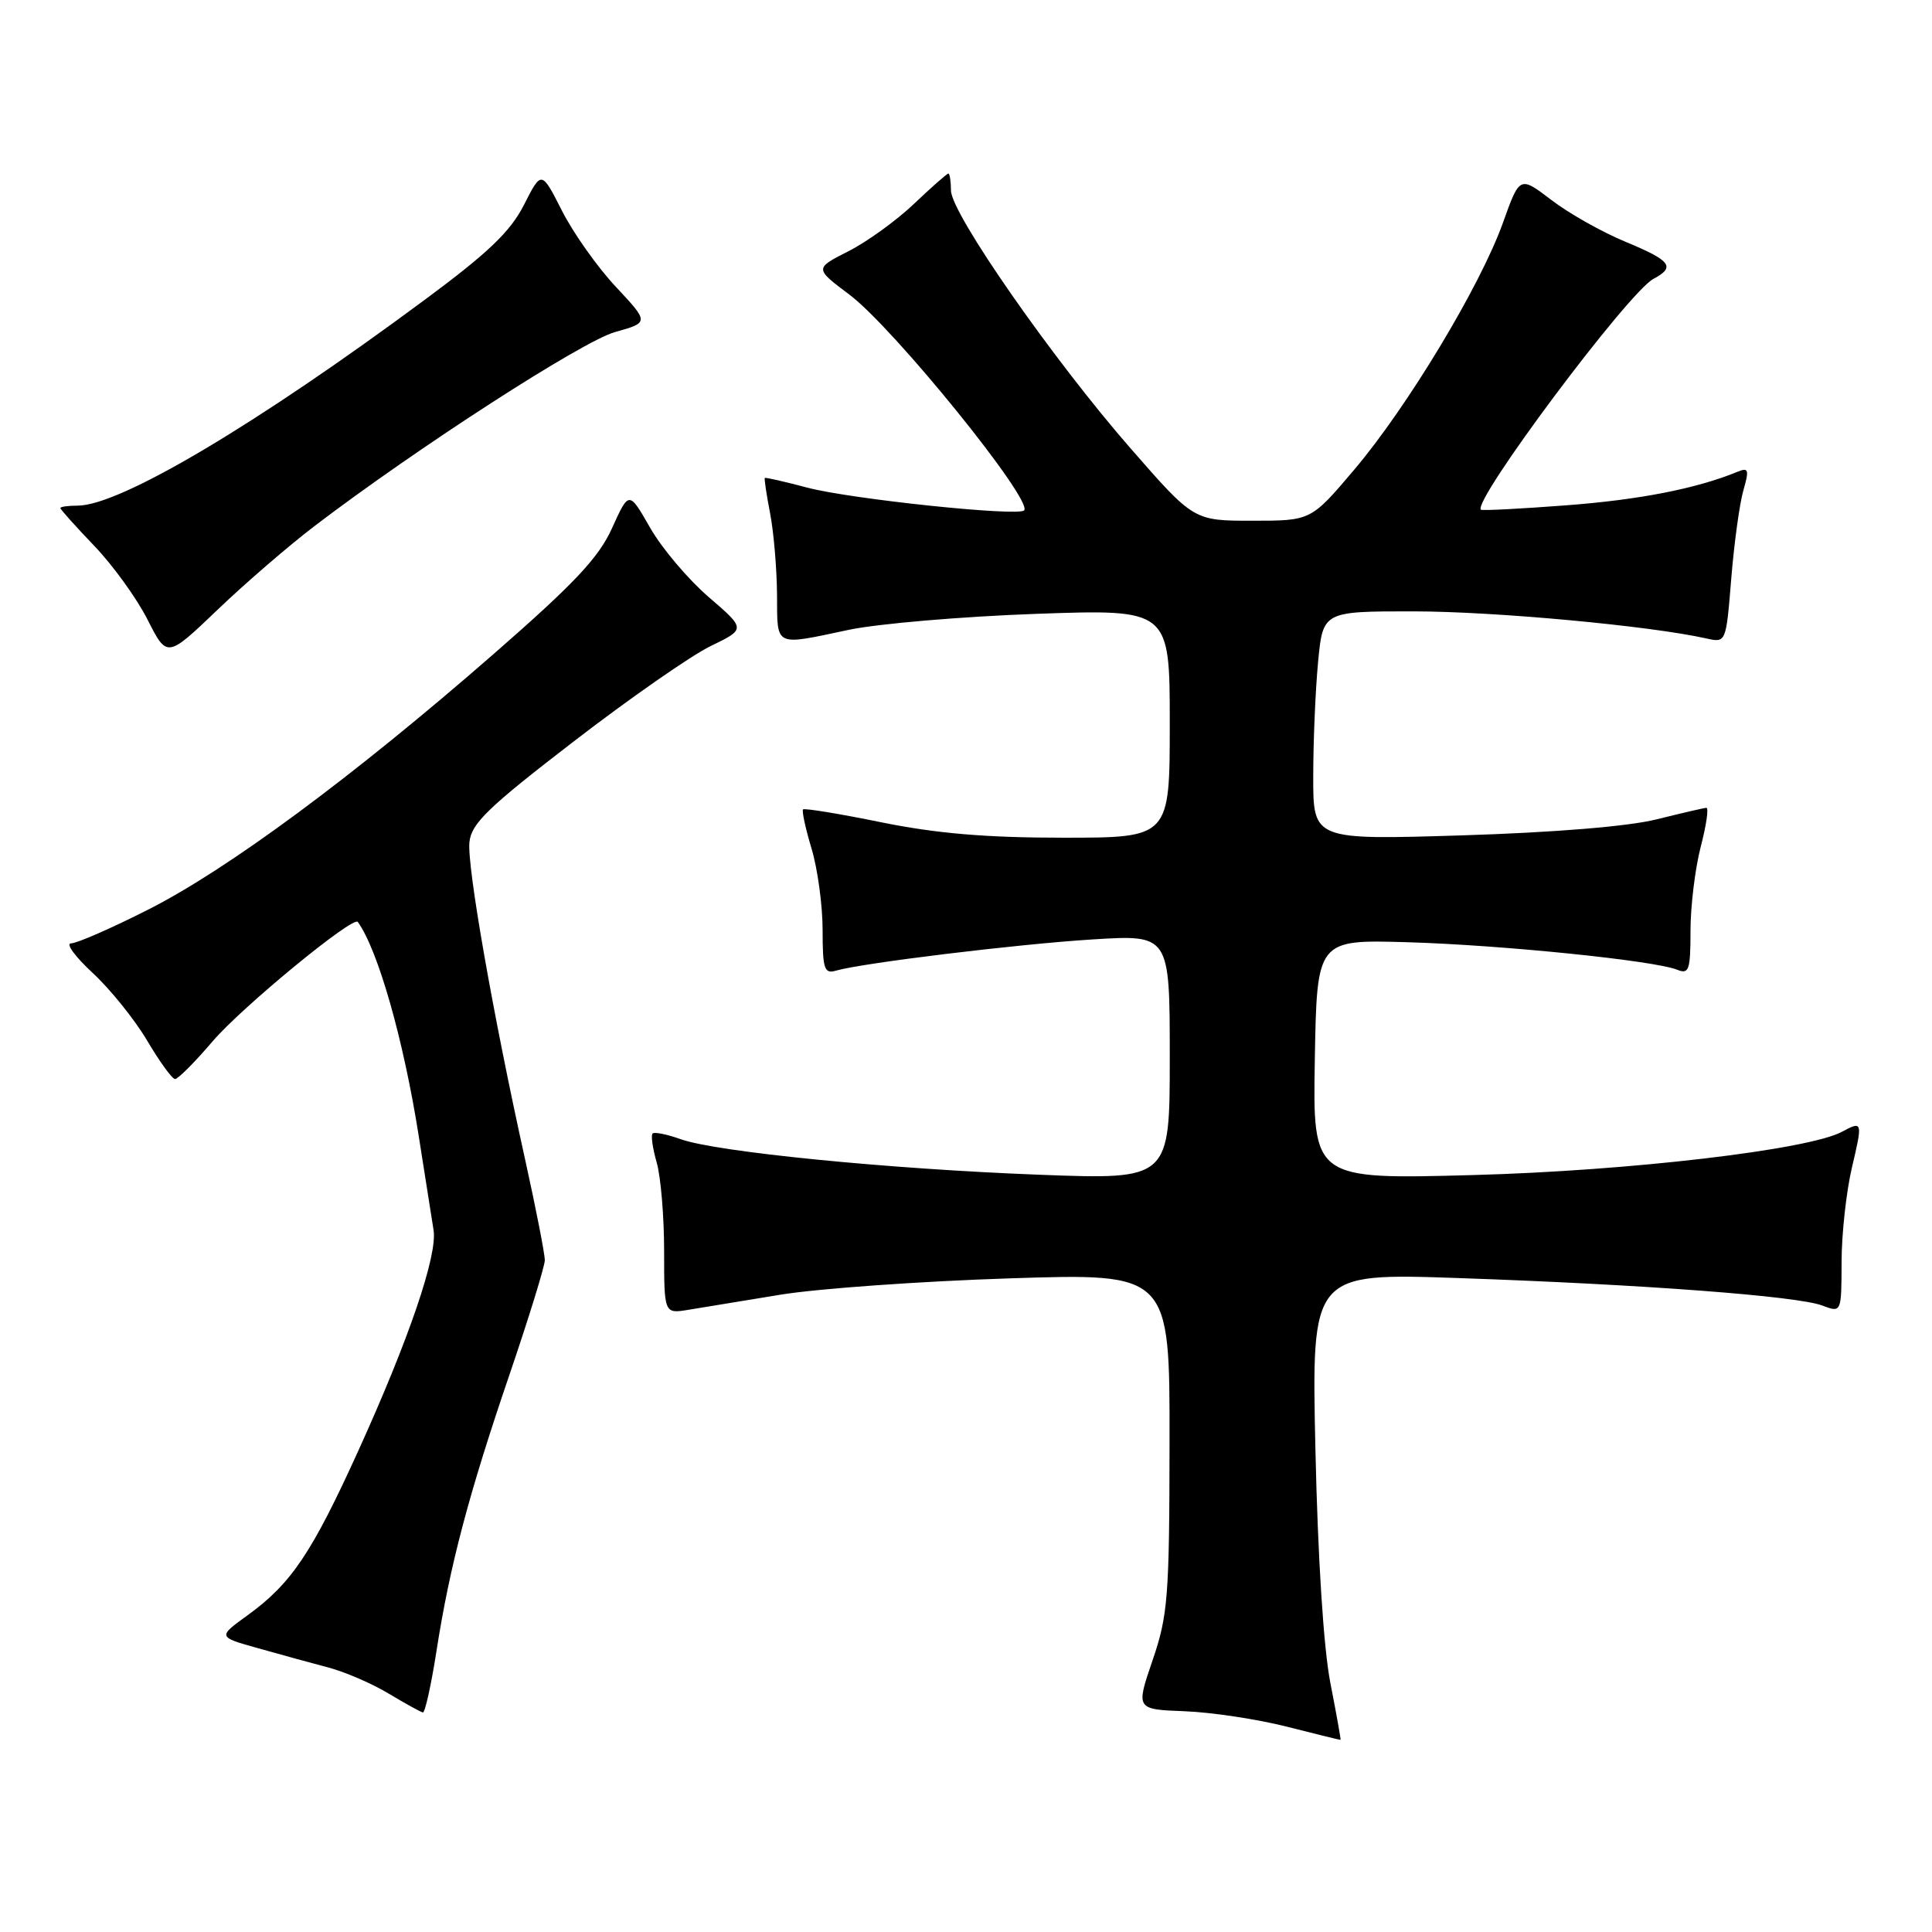 <?xml version="1.0" encoding="UTF-8" standalone="no"?>
<!DOCTYPE svg PUBLIC "-//W3C//DTD SVG 1.1//EN" "http://www.w3.org/Graphics/SVG/1.1/DTD/svg11.dtd" >
<svg xmlns="http://www.w3.org/2000/svg" xmlns:xlink="http://www.w3.org/1999/xlink" version="1.1" viewBox="0 0 256 256">
 <g >
 <path fill="currentColor"
d=" M 176.28 223.00 C 175.38 218.39 174.62 206.47 174.30 192.09 C 173.78 168.68 173.78 168.68 193.26 169.35 C 217.83 170.20 238.18 171.74 241.46 172.99 C 244.00 173.95 244.00 173.95 244.02 167.23 C 244.02 163.53 244.64 157.91 245.38 154.75 C 246.83 148.59 246.81 148.50 244.06 149.97 C 239.60 152.36 215.88 155.14 195.22 155.70 C 173.95 156.28 173.95 156.28 174.22 140.39 C 174.50 124.50 174.50 124.50 186.50 124.85 C 199.06 125.22 219.25 127.28 222.25 128.50 C 223.80 129.13 224.00 128.54 224.00 123.32 C 224.00 120.09 224.61 115.09 225.35 112.22 C 226.10 109.35 226.44 107.02 226.10 107.04 C 225.77 107.06 222.80 107.75 219.50 108.57 C 215.80 109.50 205.94 110.31 193.75 110.69 C 174.00 111.30 174.00 111.30 174.01 102.90 C 174.01 98.28 174.30 91.46 174.65 87.75 C 175.29 81.00 175.29 81.00 187.39 81.01 C 198.05 81.02 218.63 82.92 226.11 84.60 C 228.71 85.18 228.71 85.18 229.40 76.67 C 229.78 72.00 230.50 66.74 231.00 65.00 C 231.80 62.21 231.70 61.91 230.21 62.52 C 224.81 64.74 217.22 66.23 207.50 66.96 C 201.45 67.42 196.38 67.68 196.23 67.54 C 195.04 66.44 215.74 38.75 219.08 36.96 C 222.05 35.37 221.44 34.55 215.39 32.04 C 212.31 30.77 207.89 28.28 205.58 26.51 C 201.37 23.30 201.37 23.30 199.14 29.54 C 196.14 37.91 186.47 53.95 179.43 62.25 C 173.71 69.00 173.71 69.00 165.94 69.00 C 158.18 69.00 158.18 69.00 149.84 59.45 C 139.51 47.63 126.02 28.27 126.01 25.25 C 126.00 24.01 125.85 23.00 125.66 23.00 C 125.48 23.00 123.43 24.80 121.12 27.00 C 118.80 29.21 114.89 32.04 112.42 33.29 C 107.93 35.57 107.93 35.57 112.55 39.04 C 118.39 43.41 136.97 66.36 135.70 67.63 C 134.88 68.46 112.72 66.13 107.00 64.62 C 103.98 63.82 101.43 63.24 101.34 63.33 C 101.25 63.42 101.56 65.53 102.04 68.00 C 102.52 70.47 102.93 75.31 102.96 78.75 C 103.01 85.83 102.46 85.57 112.50 83.45 C 116.35 82.64 127.49 81.69 137.25 81.34 C 155.00 80.71 155.00 80.71 155.00 95.86 C 155.00 111.00 155.00 111.00 140.91 111.00 C 130.65 111.00 124.08 110.44 116.78 108.96 C 111.27 107.83 106.60 107.07 106.41 107.25 C 106.23 107.44 106.73 109.78 107.54 112.46 C 108.34 115.13 109.00 119.98 109.00 123.23 C 109.00 128.38 109.22 129.07 110.75 128.62 C 114.22 127.61 134.72 125.11 144.75 124.48 C 155.00 123.84 155.00 123.84 155.00 140.08 C 155.00 156.31 155.00 156.31 137.75 155.66 C 117.70 154.90 94.94 152.64 90.20 150.95 C 88.38 150.30 86.70 149.96 86.47 150.20 C 86.23 150.44 86.48 152.17 87.02 154.06 C 87.56 155.94 88.00 161.22 88.00 165.79 C 88.00 174.09 88.00 174.09 91.25 173.55 C 93.04 173.25 98.55 172.35 103.50 171.54 C 108.45 170.74 122.06 169.77 133.75 169.39 C 155.00 168.70 155.00 168.70 154.97 191.10 C 154.95 211.60 154.76 214.05 152.72 220.00 C 150.50 226.50 150.50 226.50 157.00 226.75 C 160.57 226.89 166.65 227.81 170.50 228.79 C 174.35 229.77 177.56 230.56 177.63 230.54 C 177.69 230.52 177.09 227.12 176.28 223.00 Z  M 57.84 218.75 C 59.59 207.50 62.11 197.95 67.56 182.00 C 70.09 174.57 72.17 167.82 72.19 167.00 C 72.20 166.18 71.01 160.10 69.55 153.50 C 65.32 134.40 61.88 114.81 62.20 111.60 C 62.45 109.12 64.64 107.00 76.00 98.26 C 83.42 92.54 91.60 86.85 94.16 85.61 C 98.83 83.35 98.83 83.35 93.89 79.10 C 91.18 76.76 87.69 72.64 86.15 69.94 C 83.34 65.03 83.34 65.03 81.11 69.96 C 79.33 73.90 76.14 77.29 65.36 86.70 C 46.81 102.89 30.19 115.19 19.65 120.52 C 14.78 122.99 10.18 125.00 9.42 125.00 C 8.66 125.00 9.95 126.76 12.27 128.91 C 14.60 131.06 17.85 135.10 19.50 137.89 C 21.15 140.68 22.81 142.97 23.19 142.98 C 23.58 142.99 25.83 140.73 28.19 137.96 C 32.05 133.45 46.80 121.32 47.41 122.16 C 50.09 125.88 53.47 137.75 55.48 150.50 C 56.34 156.00 57.23 161.62 57.45 163.00 C 57.98 166.33 54.20 177.43 47.48 192.23 C 41.32 205.78 38.60 209.83 32.82 214.02 C 28.84 216.90 28.84 216.90 34.17 218.39 C 37.10 219.22 41.30 220.37 43.50 220.95 C 45.70 221.53 49.30 223.08 51.50 224.41 C 53.70 225.73 55.74 226.85 56.03 226.91 C 56.32 226.96 57.13 223.29 57.84 218.75 Z  M 41.71 69.68 C 55.25 59.36 77.17 45.21 81.49 44.00 C 86.02 42.73 86.02 42.73 81.60 38.00 C 79.16 35.40 75.95 30.86 74.46 27.92 C 71.75 22.58 71.75 22.58 69.43 27.14 C 67.63 30.69 64.69 33.50 56.30 39.71 C 33.87 56.34 15.88 67.00 10.28 67.00 C 9.03 67.00 8.00 67.14 8.00 67.32 C 8.00 67.50 10.02 69.75 12.48 72.32 C 14.95 74.89 18.13 79.29 19.55 82.10 C 22.13 87.20 22.13 87.20 28.82 80.80 C 32.49 77.29 38.29 72.28 41.71 69.68 Z "/>
</g>
</svg>